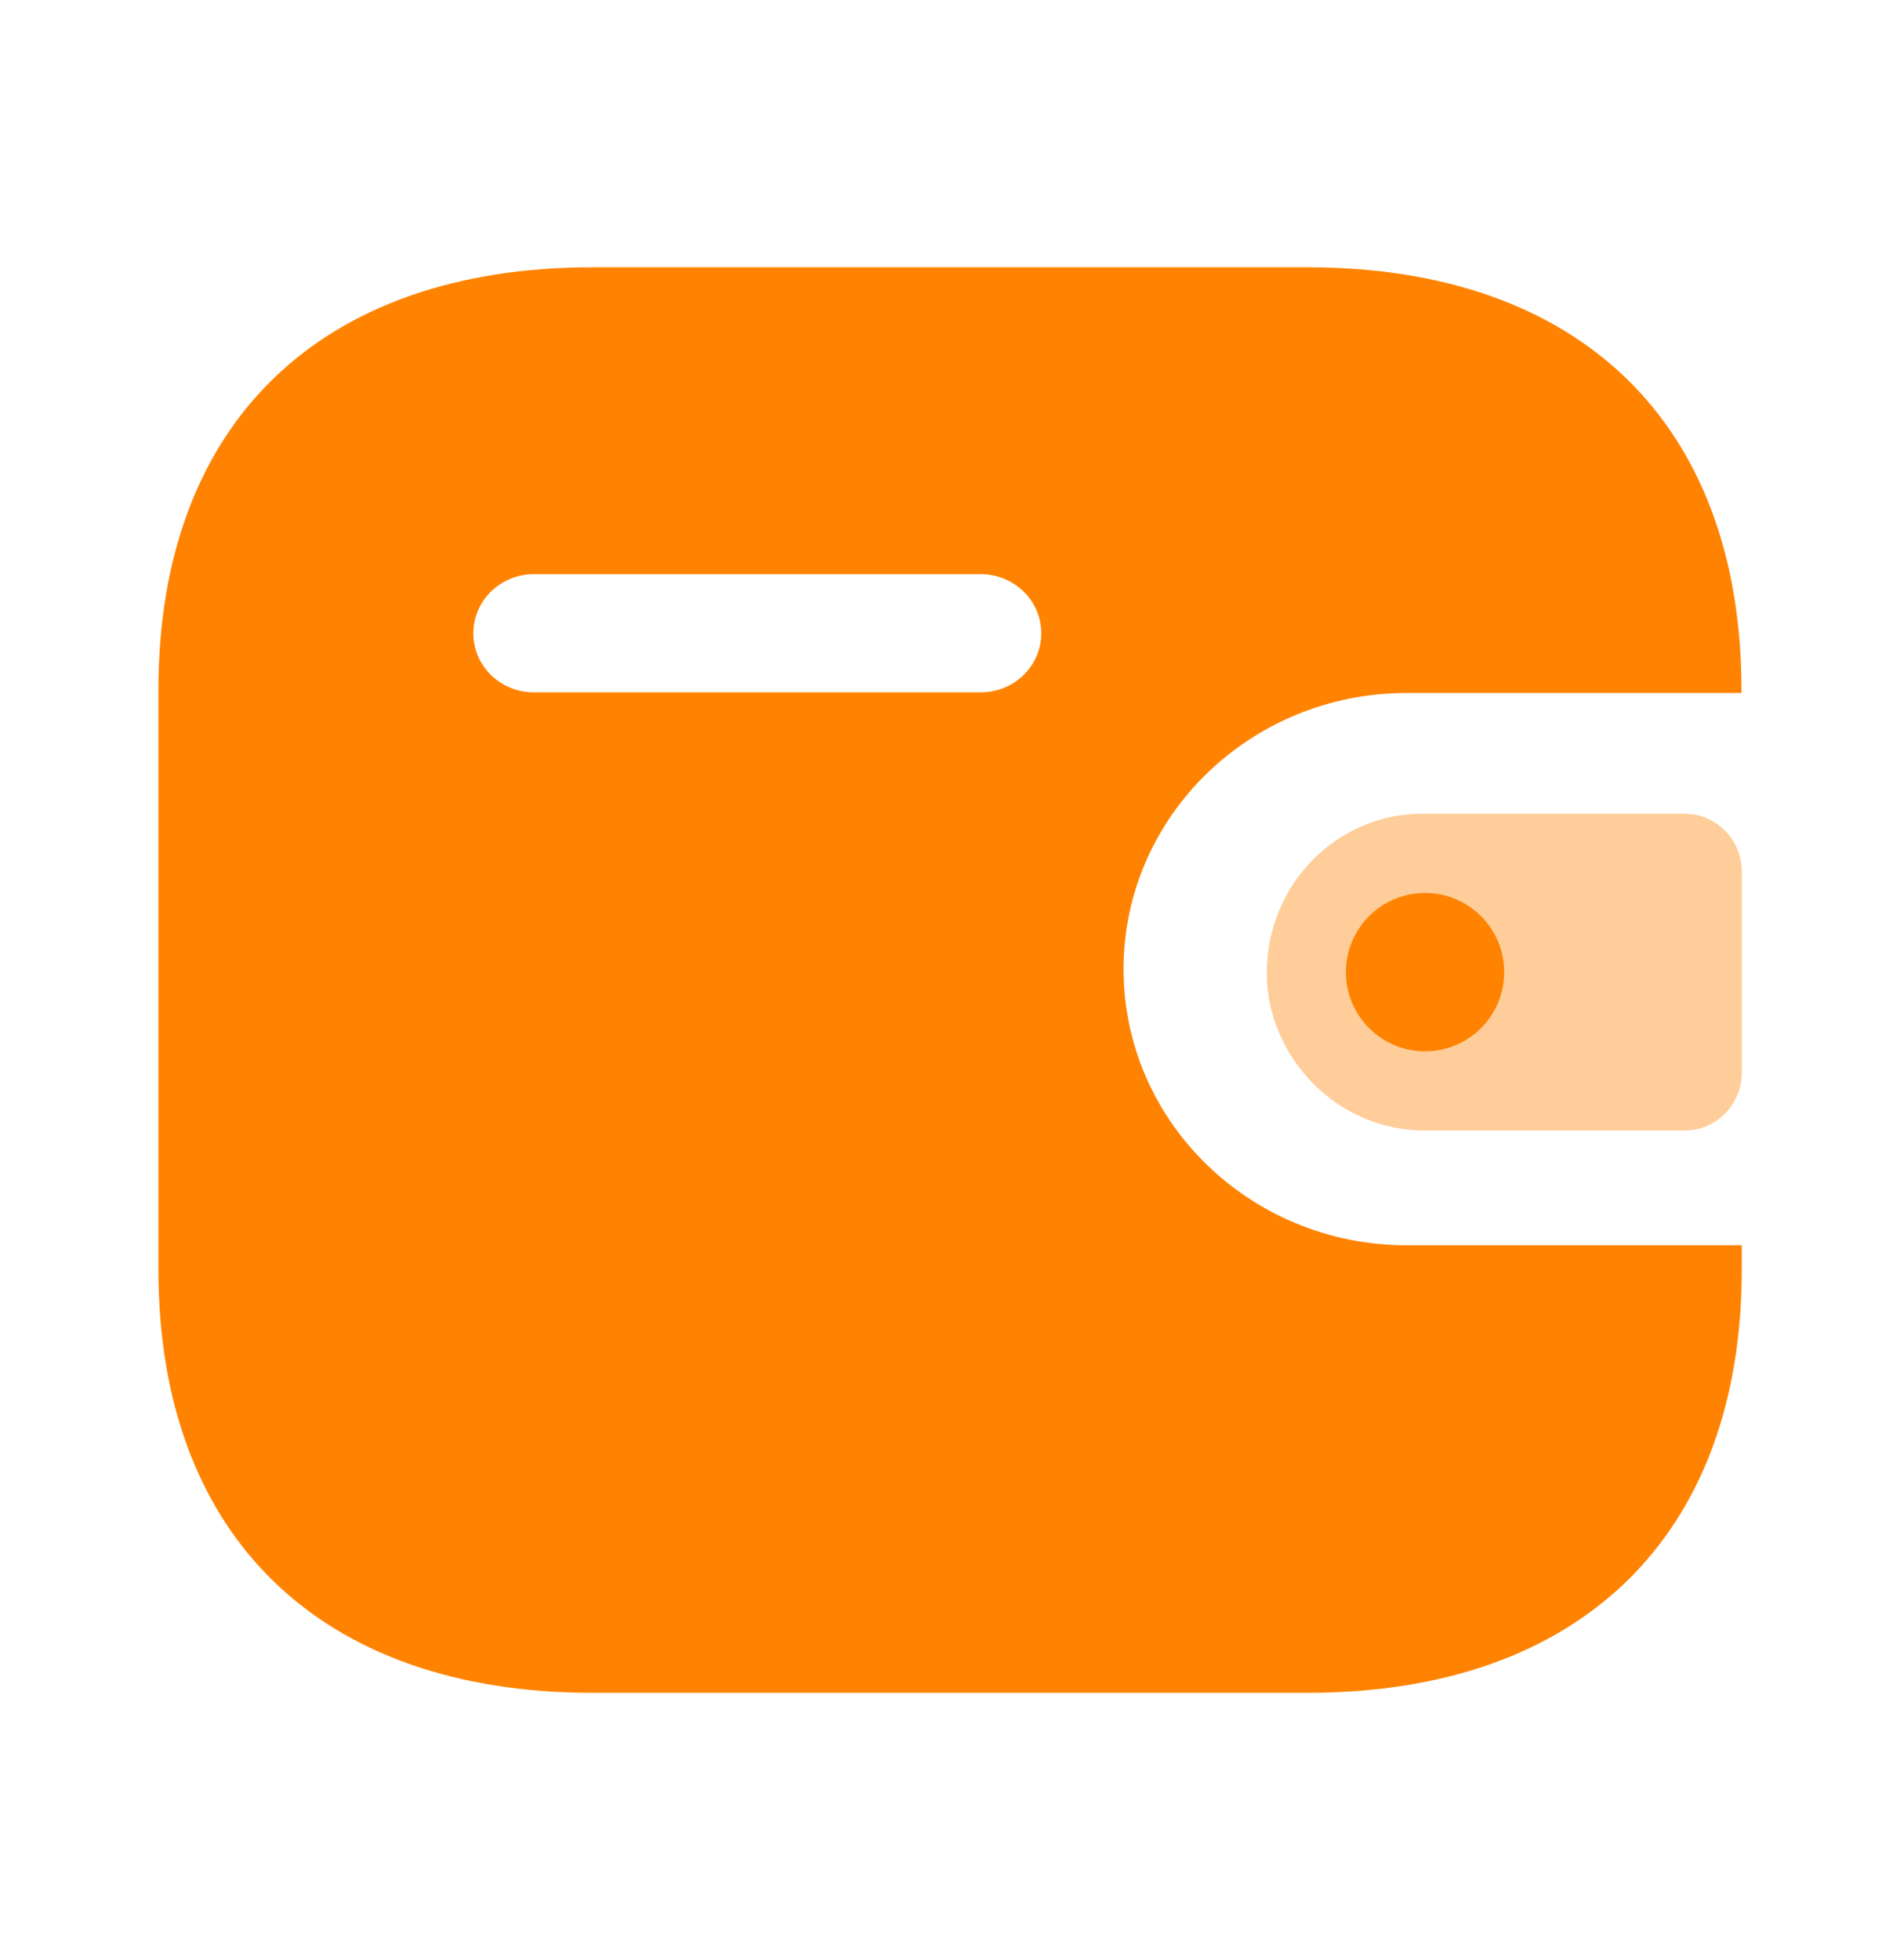 <svg width="32" height="33" viewBox="0 0 32 33" fill="none" xmlns="http://www.w3.org/2000/svg">
<path fill-rule="evenodd" clip-rule="evenodd" d="M29.33 11.667H23.684C21.056 11.671 18.927 13.747 18.923 16.309C18.919 18.876 21.05 20.961 23.684 20.965H29.335V21.372C29.335 25.851 26.619 28.5 22.024 28.5H9.979C5.383 28.5 2.668 25.851 2.668 21.372V11.617C2.668 7.138 5.383 4.5 9.979 4.5H22.02C26.615 4.5 29.33 7.138 29.33 11.617V11.667ZM8.987 11.656H16.507H16.512H16.522C17.085 11.654 17.54 11.207 17.537 10.657C17.535 10.108 17.075 9.664 16.512 9.667H8.987C8.428 9.669 7.974 10.111 7.972 10.658C7.969 11.207 8.424 11.654 8.987 11.656Z" fill="#FF8300"/>
<path opacity="0.4" d="M21.386 16.895C21.665 18.164 22.777 19.056 24.046 19.033H28.379C28.907 19.033 29.336 18.595 29.336 18.055V14.679C29.335 14.14 28.907 13.701 28.379 13.7H23.944C22.5 13.705 21.334 14.903 21.336 16.38C21.336 16.553 21.353 16.726 21.386 16.895Z" fill="#FF8300"/>
<ellipse cx="24.001" cy="16.367" rx="1.333" ry="1.333" fill="#FF8300"/>
</svg>
